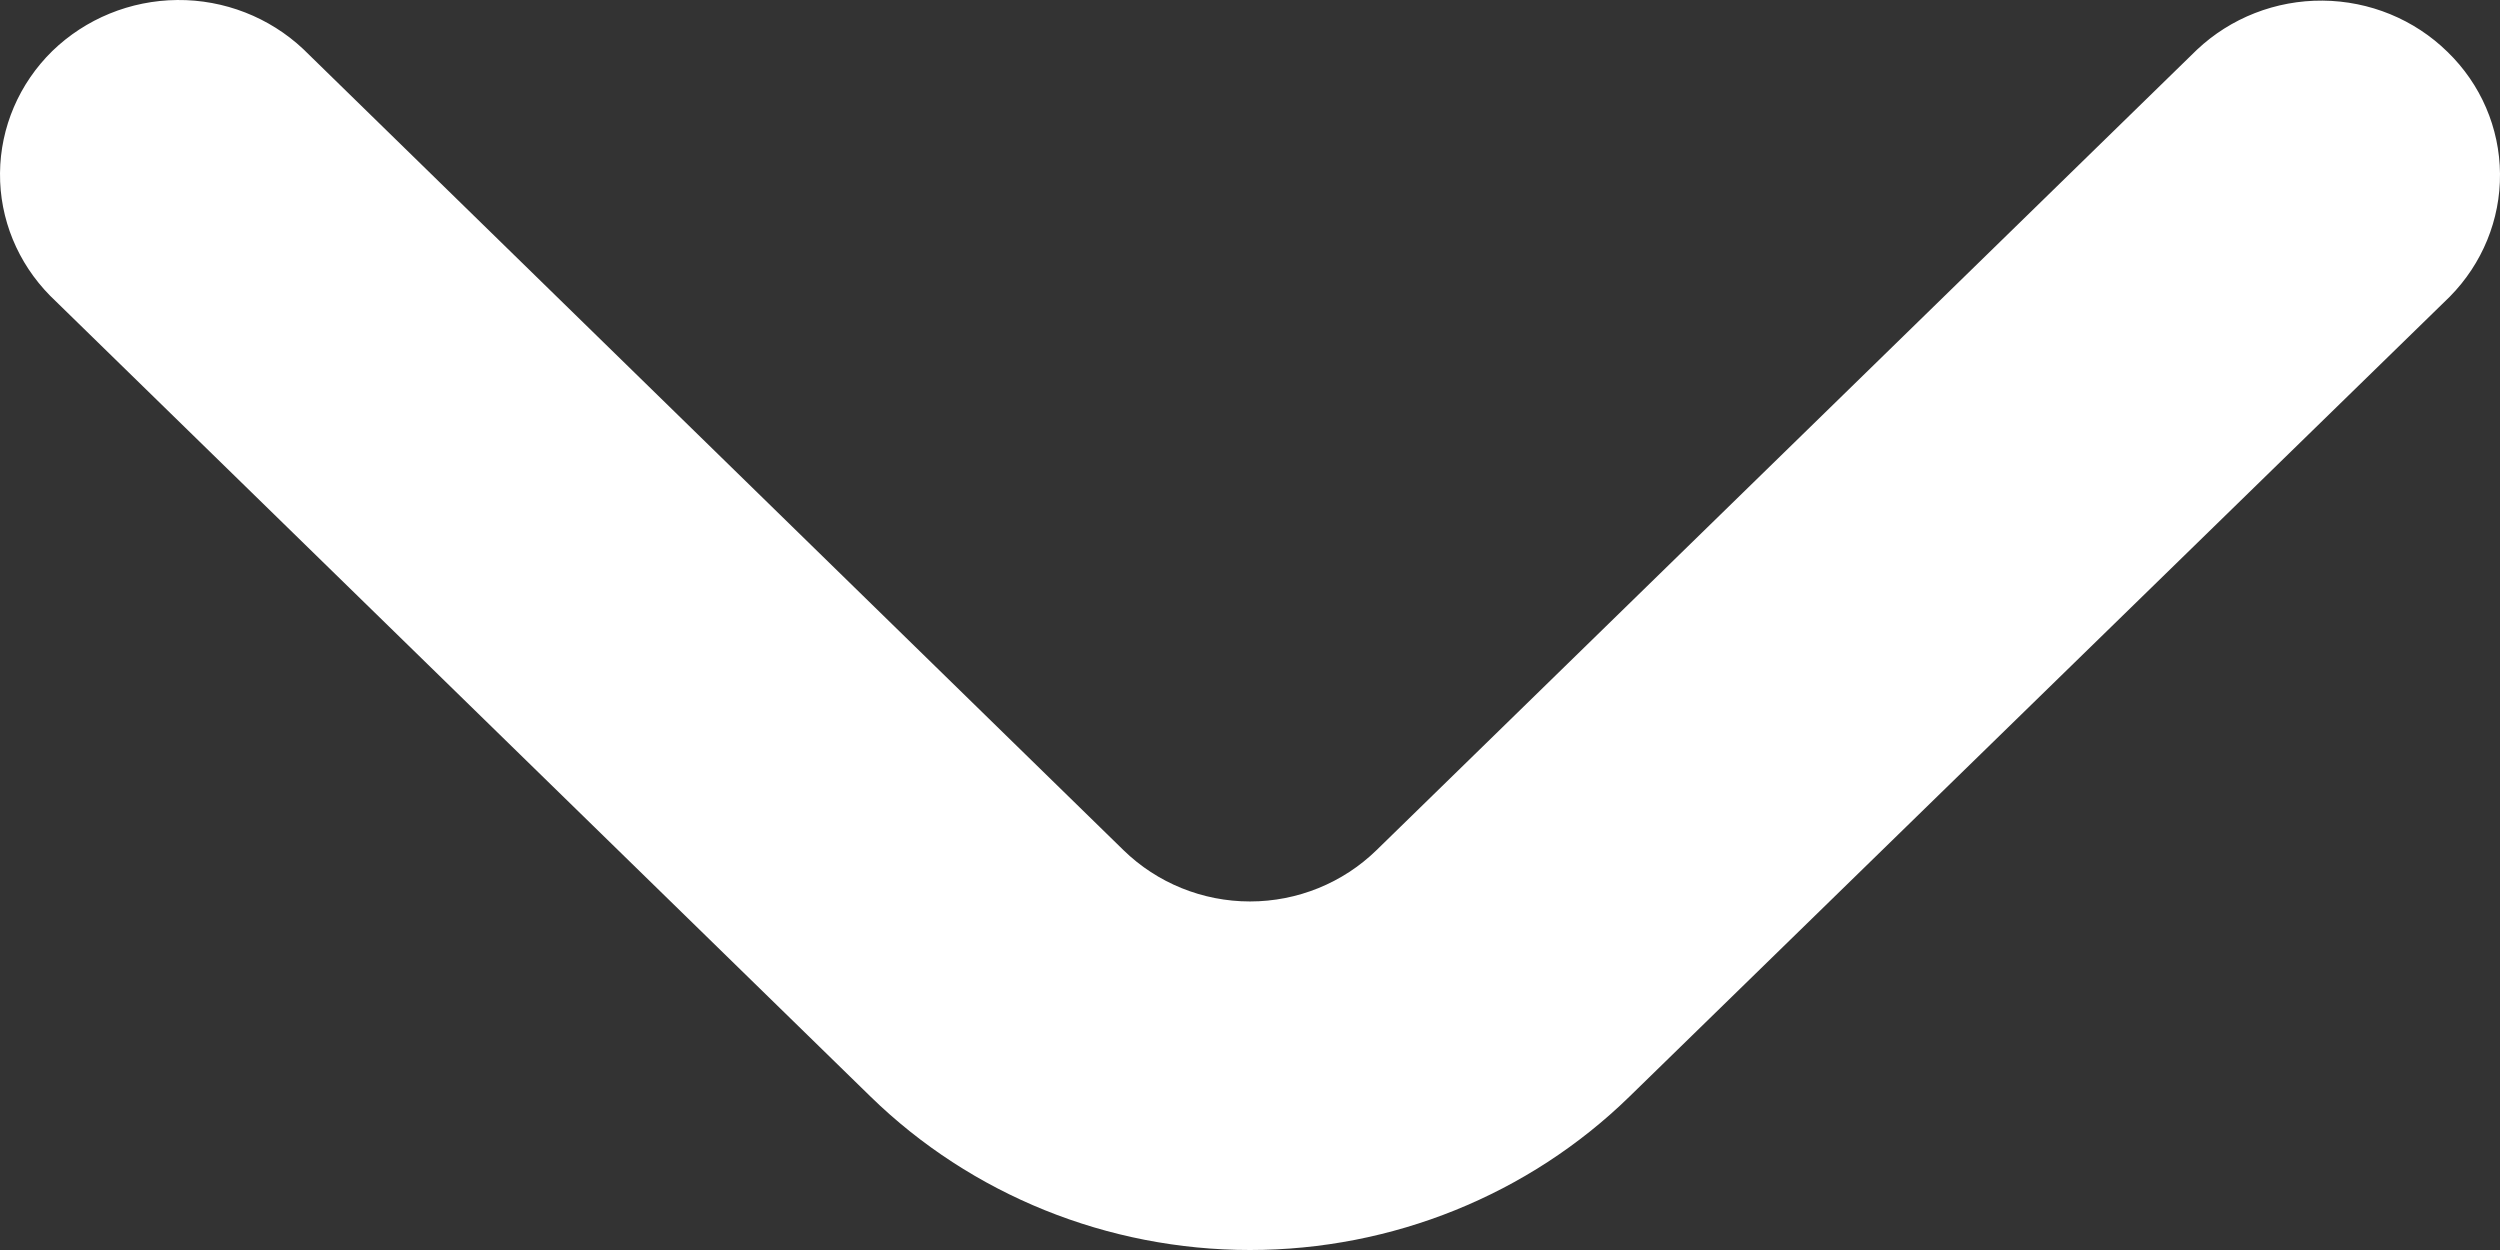 <svg width="12" height="6" viewBox="0 0 12 6" fill="none" xmlns="http://www.w3.org/2000/svg">
<rect x="0" y="0" width="12" height="6" fill="#333333" stroke="none"/>
<path d="M5.393 4.081C5.554 4.238 5.772 4.327 6 4.327C6.228 4.327 6.446 4.238 6.607 4.081L10.545 0.239C10.707 0.086 10.924 0.001 11.149 0.003C11.374 0.005 11.589 0.093 11.748 0.249C11.908 0.404 11.998 0.614 12 0.834C12.002 1.054 11.915 1.266 11.759 1.424L7.821 5.264C7.338 5.735 6.683 6 6 6C5.317 6 4.662 5.735 4.179 5.264L0.241 1.42C0.085 1.262 -0.002 1.051 3.29018e-05 0.831C0.002 0.611 0.092 0.401 0.251 0.245C0.411 0.09 0.626 0.002 0.851 3.12313e-05C1.076 -0.002 1.293 0.083 1.455 0.235L5.393 4.081Z" fill="white"/>
</svg>
